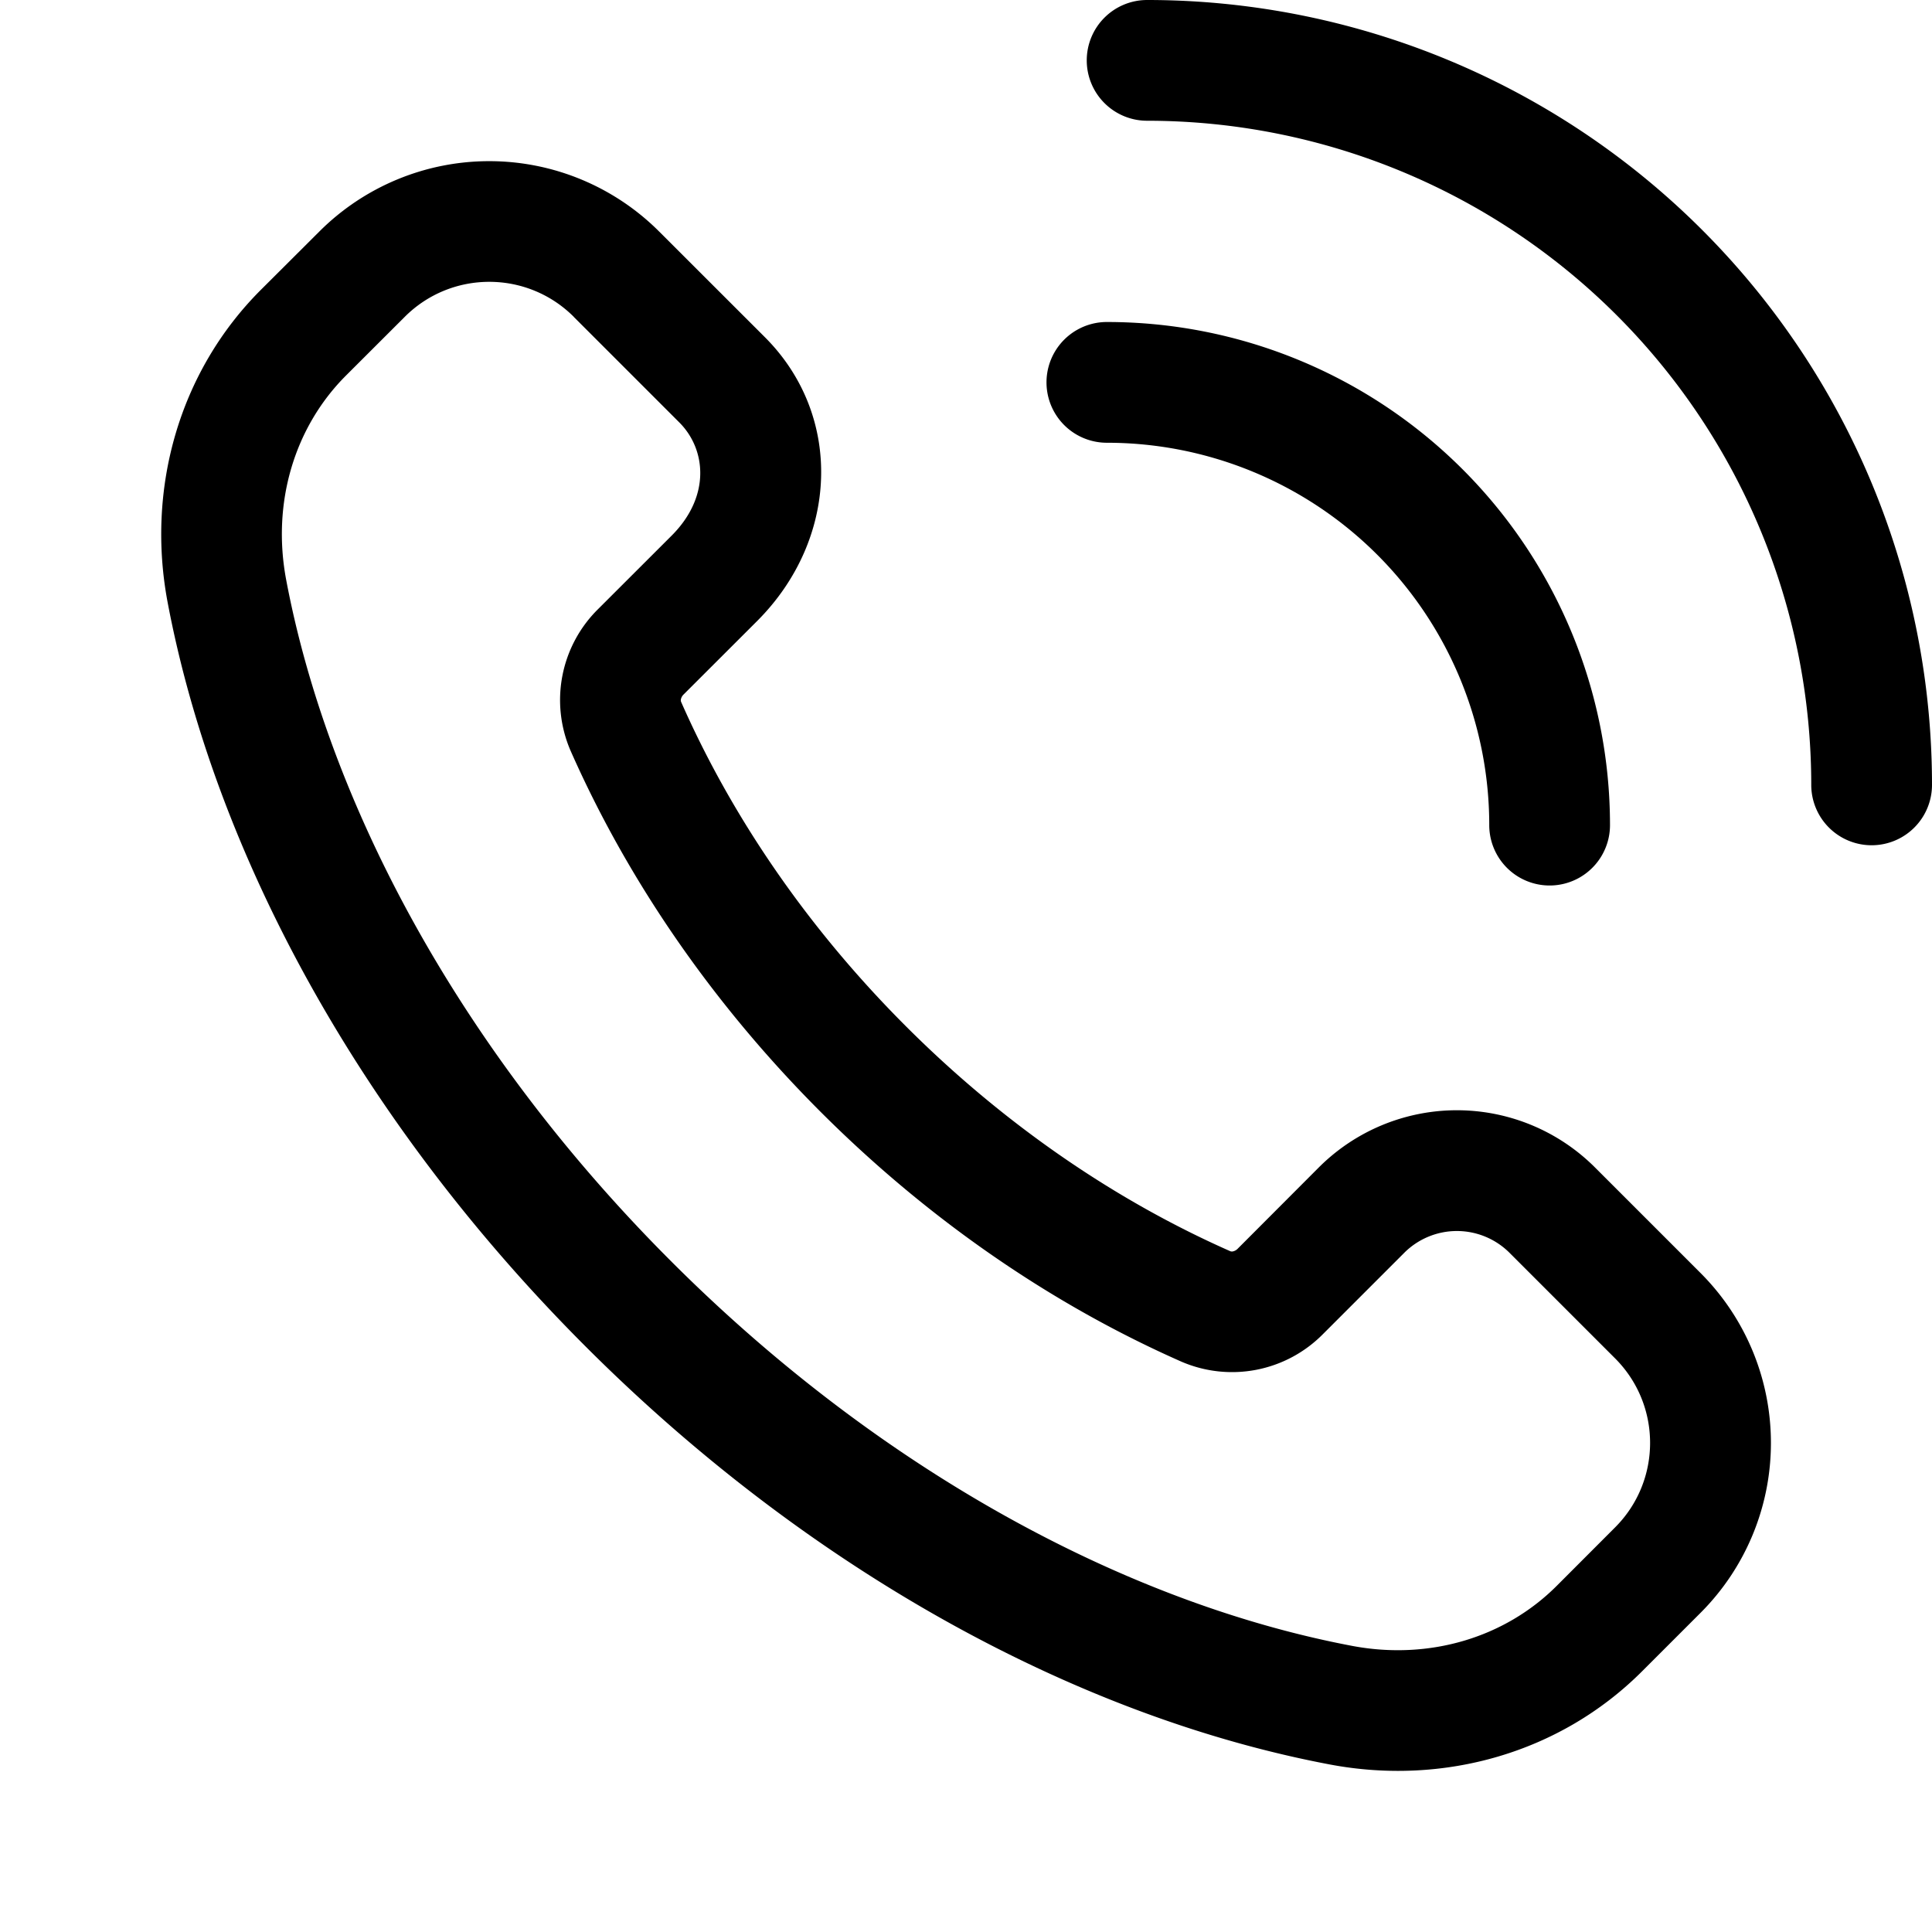 <svg xmlns="http://www.w3.org/2000/svg" width="24" height="24"><path d="M13.5.75a.75.75 0 01.75-.75A9.75 9.75 0 0124 9.75a.75.75 0 01-1.5 0 8.25 8.25 0 00-8.25-8.25.75.75 0 01-.75-.75z"/><path fill-rule="evenodd" d="M8.188 2.876a2.985 2.985 0 00-4.221 0l-.73.728C2.225 4.618 1.816 6.068 2.082 7.481c.584 3.089 2.364 6.418 5.193 9.246 2.828 2.828 6.157 4.608 9.245 5.192 1.414.267 2.863-.143 3.877-1.156l.728-.728a2.985 2.985 0 000-4.221l-1.311-1.311a2.426 2.426 0 00-3.432 0l-1.008 1.01a.115.115 0 01-.057.032.056.056 0 01-.034-.002c-1.399-.618-2.786-1.551-4.03-2.795-1.243-1.243-2.176-2.63-2.792-4.029a.055.055 0 01-.002-.034.116.116 0 01.032-.057l.915-.914c1.015-1.016 1.07-2.552.095-3.526L8.188 2.876zm-1.06 1.06c-.58-.58-1.52-.58-2.1 0l-.73.729c-.642.642-.923 1.582-.743 2.538.52 2.752 2.134 5.818 4.78 8.463 2.645 2.646 5.71 4.259 8.463 4.78.956.18 1.895-.102 2.538-.744l.727-.728c.58-.58.58-1.52 0-2.1l-1.31-1.31a.925.925 0 00-1.31 0l-1.01 1.01a1.587 1.587 0 01-1.757.341c-1.572-.694-3.113-1.734-4.485-3.106-1.371-1.372-2.41-2.913-3.104-4.485a1.587 1.587 0 01.342-1.757l.915-.914c.484-.484.43-1.07.095-1.405L7.127 3.936z"/><path d="M13.75 4a.75.75 0 000 1.5 4.75 4.75 0 014.75 4.75.75.75 0 001.5 0A6.25 6.25 0 0013.75 4z"/></svg>